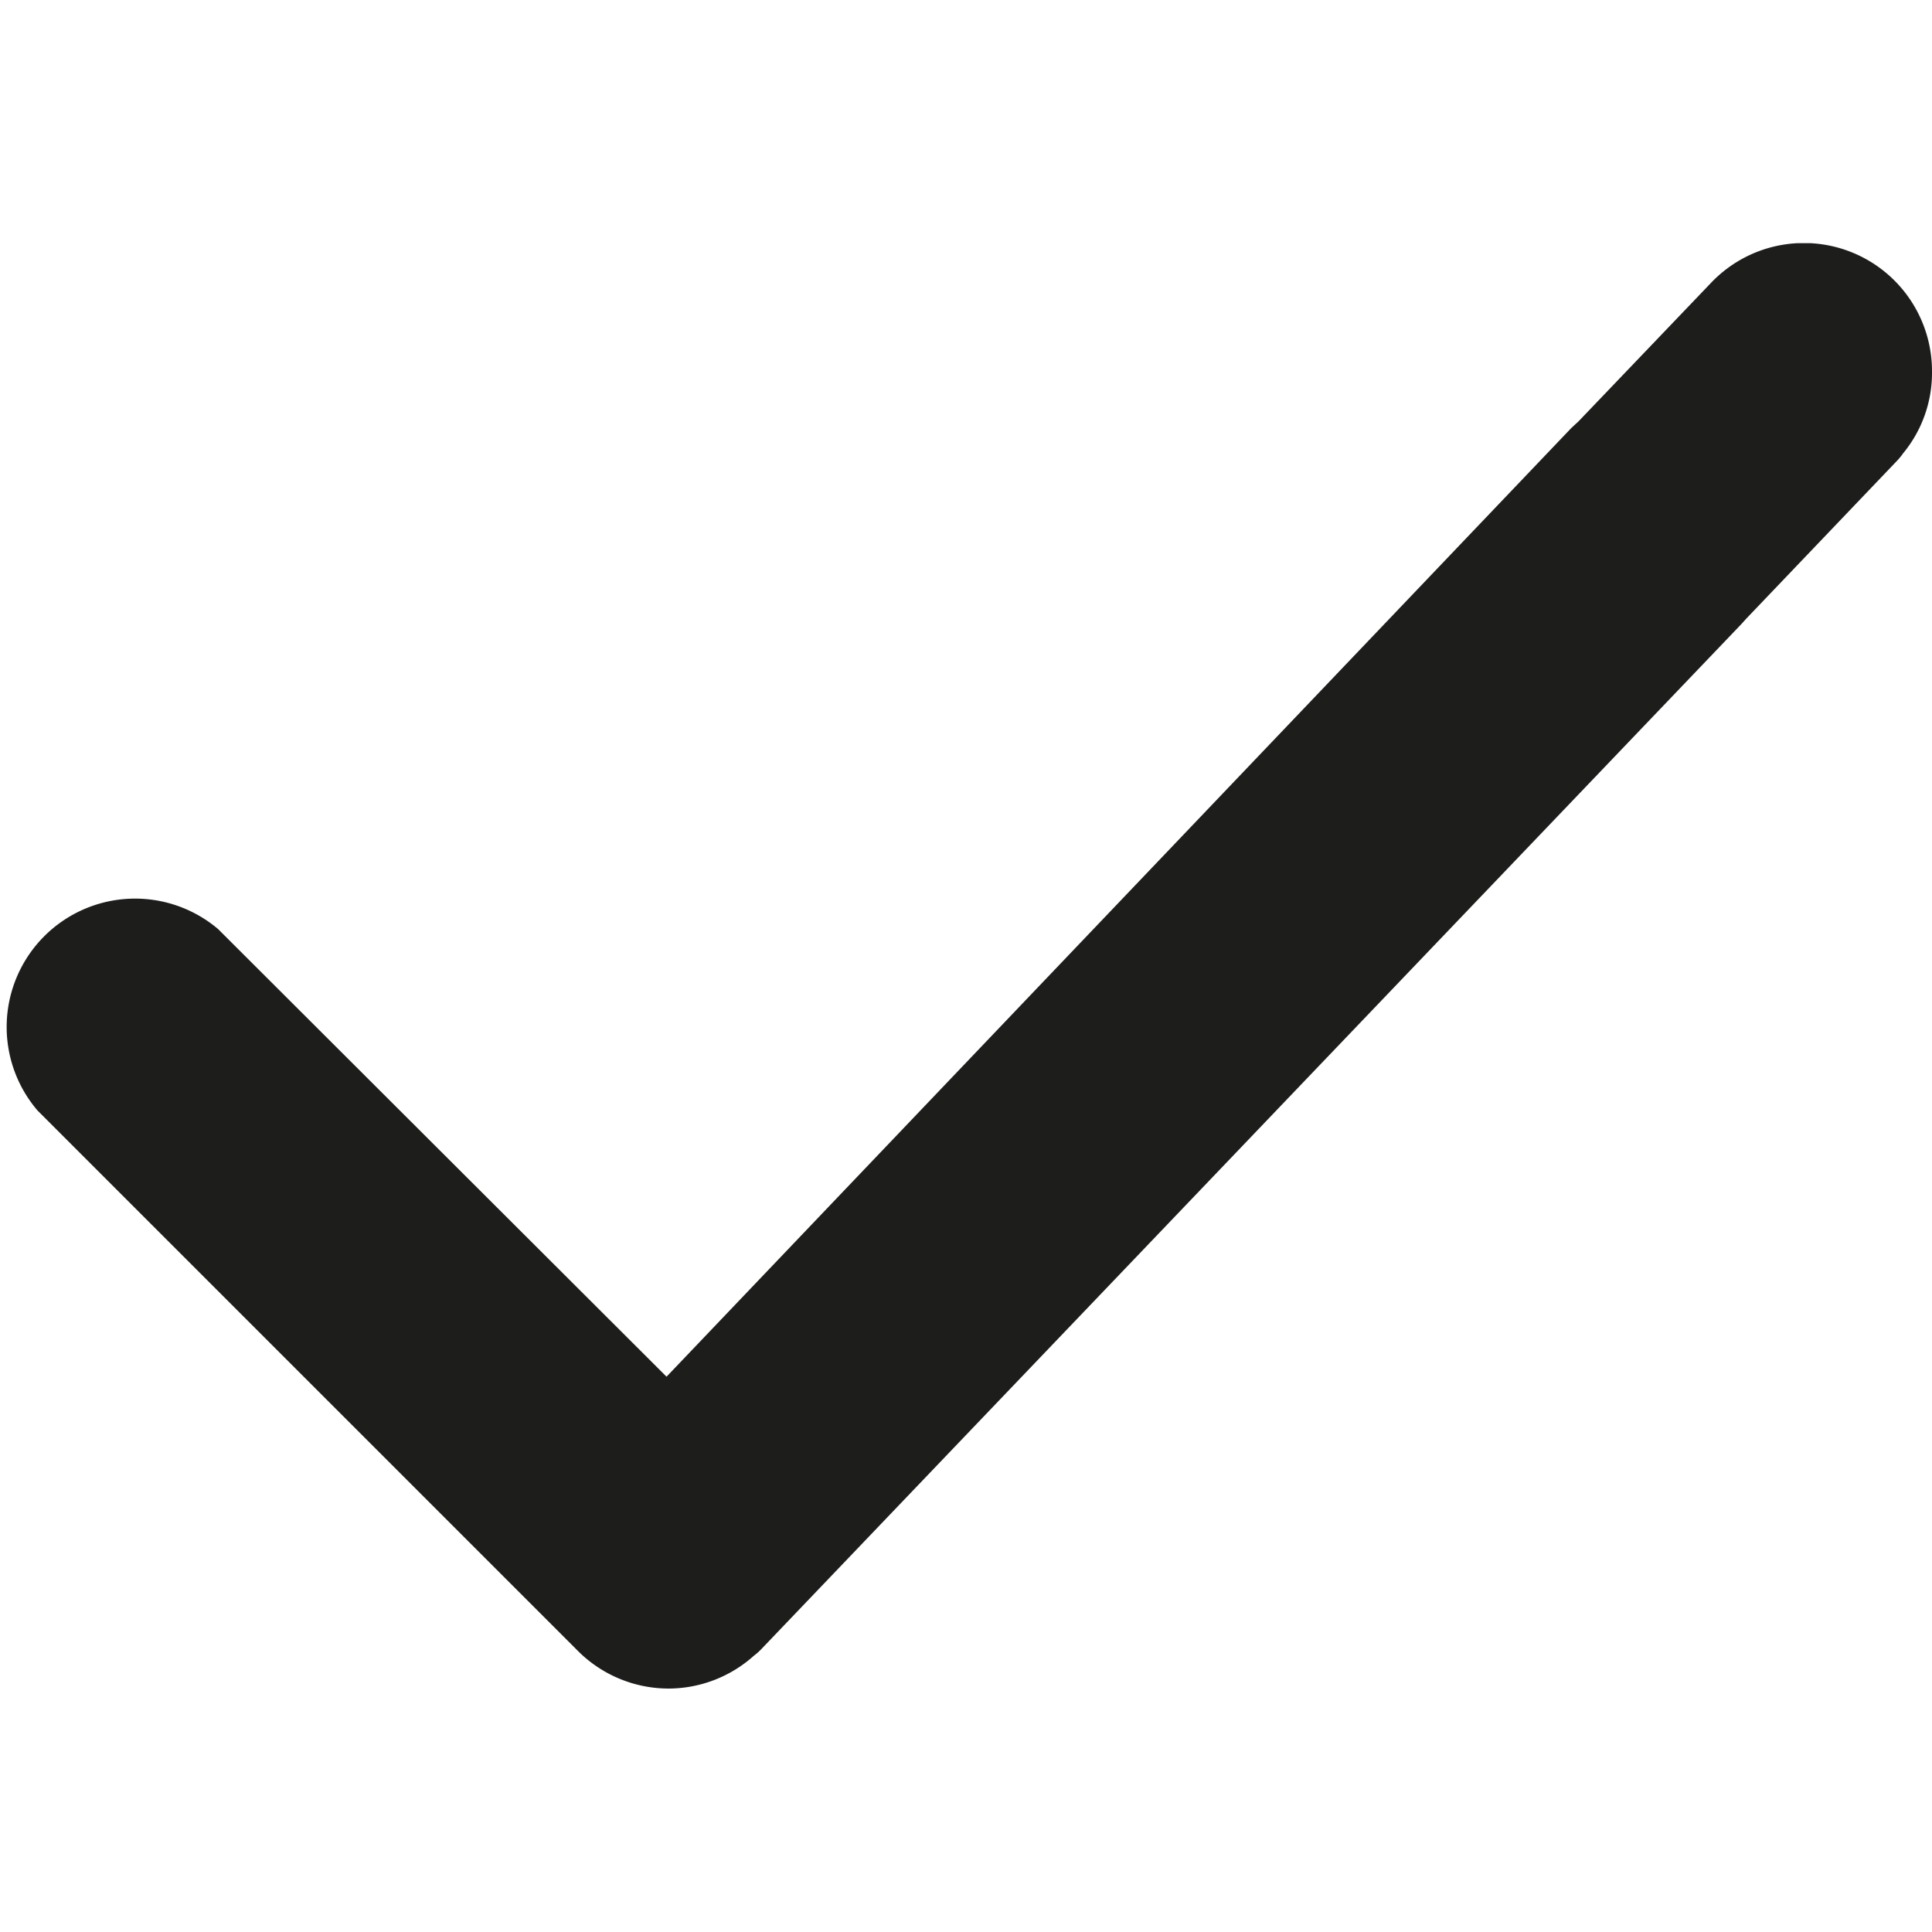 <svg id="Layer_1" data-name="Layer 1" xmlns="http://www.w3.org/2000/svg" xmlns:xlink="http://www.w3.org/1999/xlink" viewBox="0 0 70.87 70.87"><defs><style>.cls-1{fill:none;}.cls-2{clip-path:url(#clip-path);}.cls-3{fill:#f4971b;}.cls-4{fill:#1d1d1b;}</style><clipPath id="clip-path"><rect class="cls-1" y="8.92" width="70.87" height="53.02"/></clipPath></defs><title>icons-collected</title><g class="cls-2"><path class="cls-3" d="M24.5,54.4,6.11,36a2,2,0,1,0-2.8,2.8L23.13,58.64a2,2,0,0,0,2.83,0h0l33.1-34.68h0l2.83-3h0l5.7-6h0a1.94,1.94,0,0,0,.56-1.36,2,2,0,0,0-3.41-1.36h0l-5.1,5.34v0l-2.76,2.9v0Z"/><path class="cls-4" d="M24.53,61.94a4.71,4.71,0,0,1-3.35-1.4L1.38,40.74A4.71,4.71,0,0,1,8,34.08L24.45,50.5,57.64,15.7l.26-.24,4.86-5.08a4.7,4.7,0,0,1,8.11,3.25,4.64,4.64,0,0,1-1.06,3,2.35,2.35,0,0,1-.23.28l-5.52,5.78-.18.2L27.93,60.49a2.12,2.12,0,0,1-.27.24A4.7,4.7,0,0,1,24.53,61.94Z"/></g></svg>
